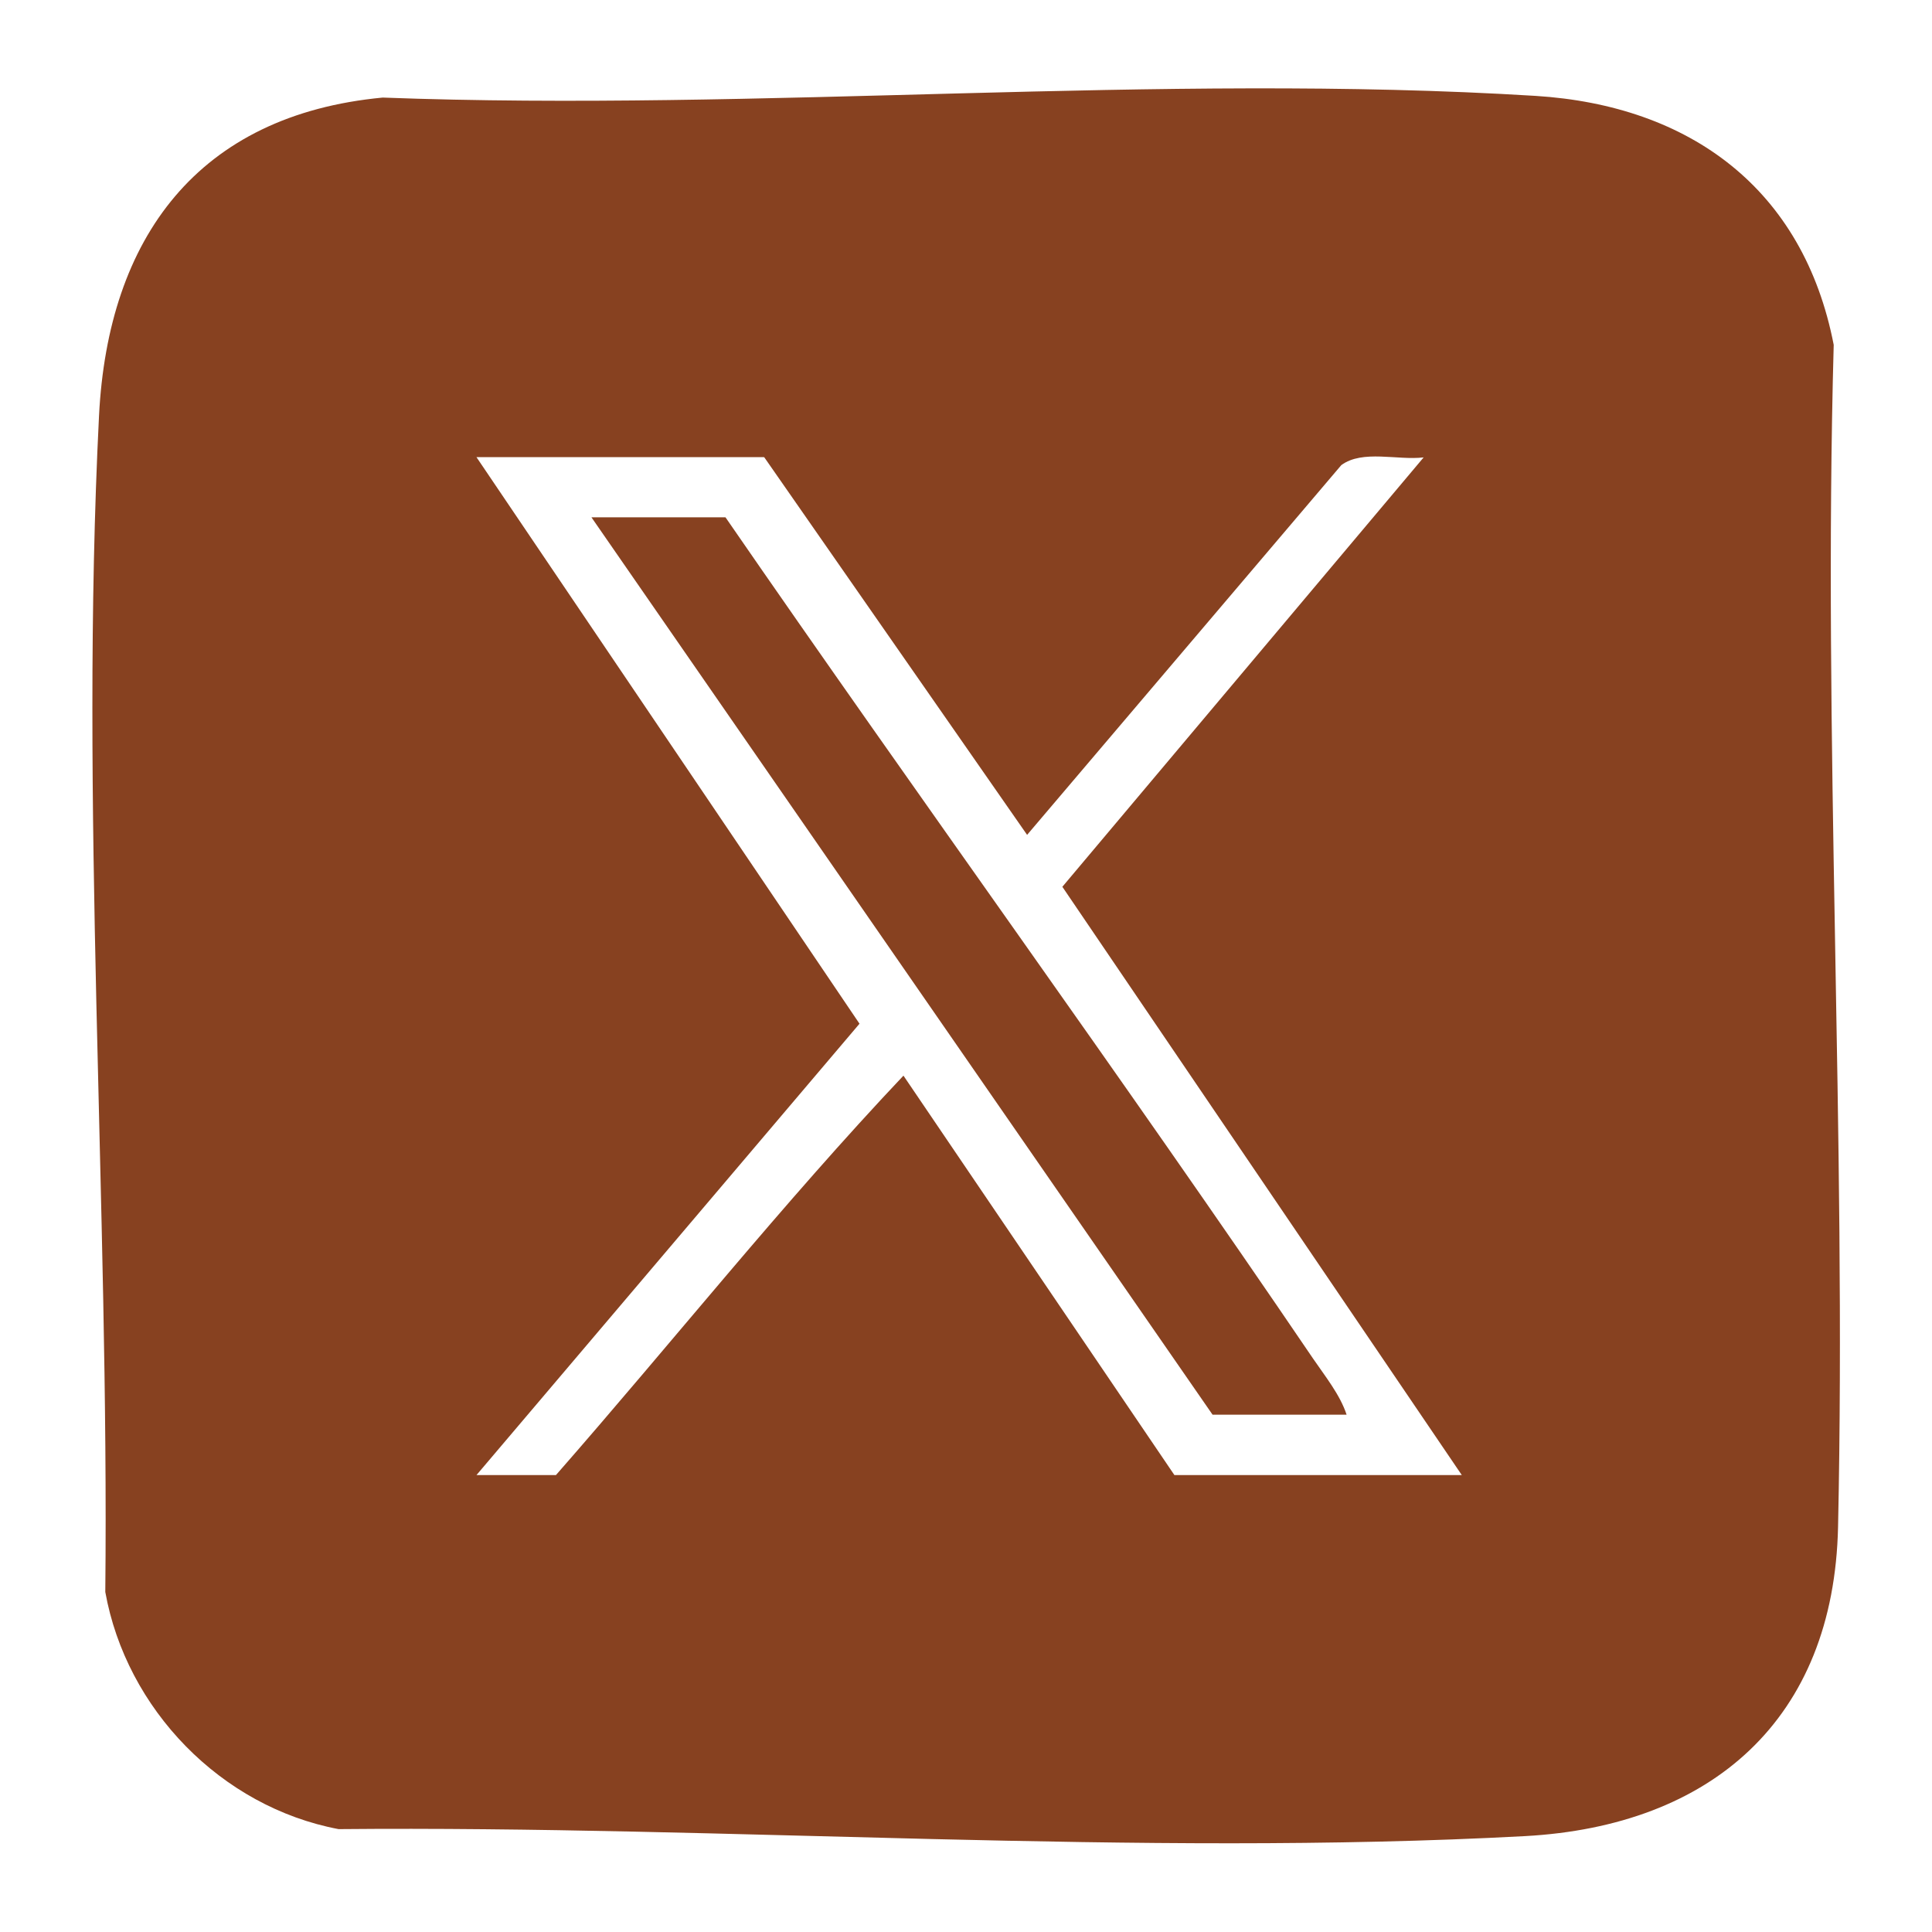 <?xml version="1.0" encoding="UTF-8"?>
<svg id="Layer_1" xmlns="http://www.w3.org/2000/svg" version="1.1" viewBox="0 0 800 800">
  <!-- Generator: Adobe Illustrator 29.5.0, SVG Export Plug-In . SVG Version: 2.1.0 Build 137)  -->
  <defs>
    <style>
      .st0 {
        fill: #874120;
      }
    </style>
  </defs>
  <path class="st0" d="M158.4,40.4c156.4,5.9,322-10.3,477.4-.7,64.1,4,111,38.6,123.5,103.1-4.5,162.8,5.3,327,1.8,489.4-1.7,79.8-52.4,123.9-129.7,128.1-160.2,8.6-330.5-4.4-491.2-2.9-48.7-9.2-87.9-49.7-96.6-98.2,1.6-159.8-10.6-327.8-2.6-487,3.7-73.8,41-124.6,117.5-131.8ZM316.3,189.3h-119l158.6,234.6-158.6,186.9h32.9c48.1-54.9,93.8-112.4,143.9-165.4l112.2,165.4h119l-165.4-243.6,149.6-177.8c-10.8,1.3-25.3-3.3-34.1,3.2l-130.1,153.1-108.8-156.3Z"/>
  <path class="st0" d="M557.6,585.8h-55.5L244.9,214.2h55.5c80.3,116.5,163.7,231.1,243.2,348.2,4.9,7.2,11.3,15.1,14,23.4Z"/>
</svg>